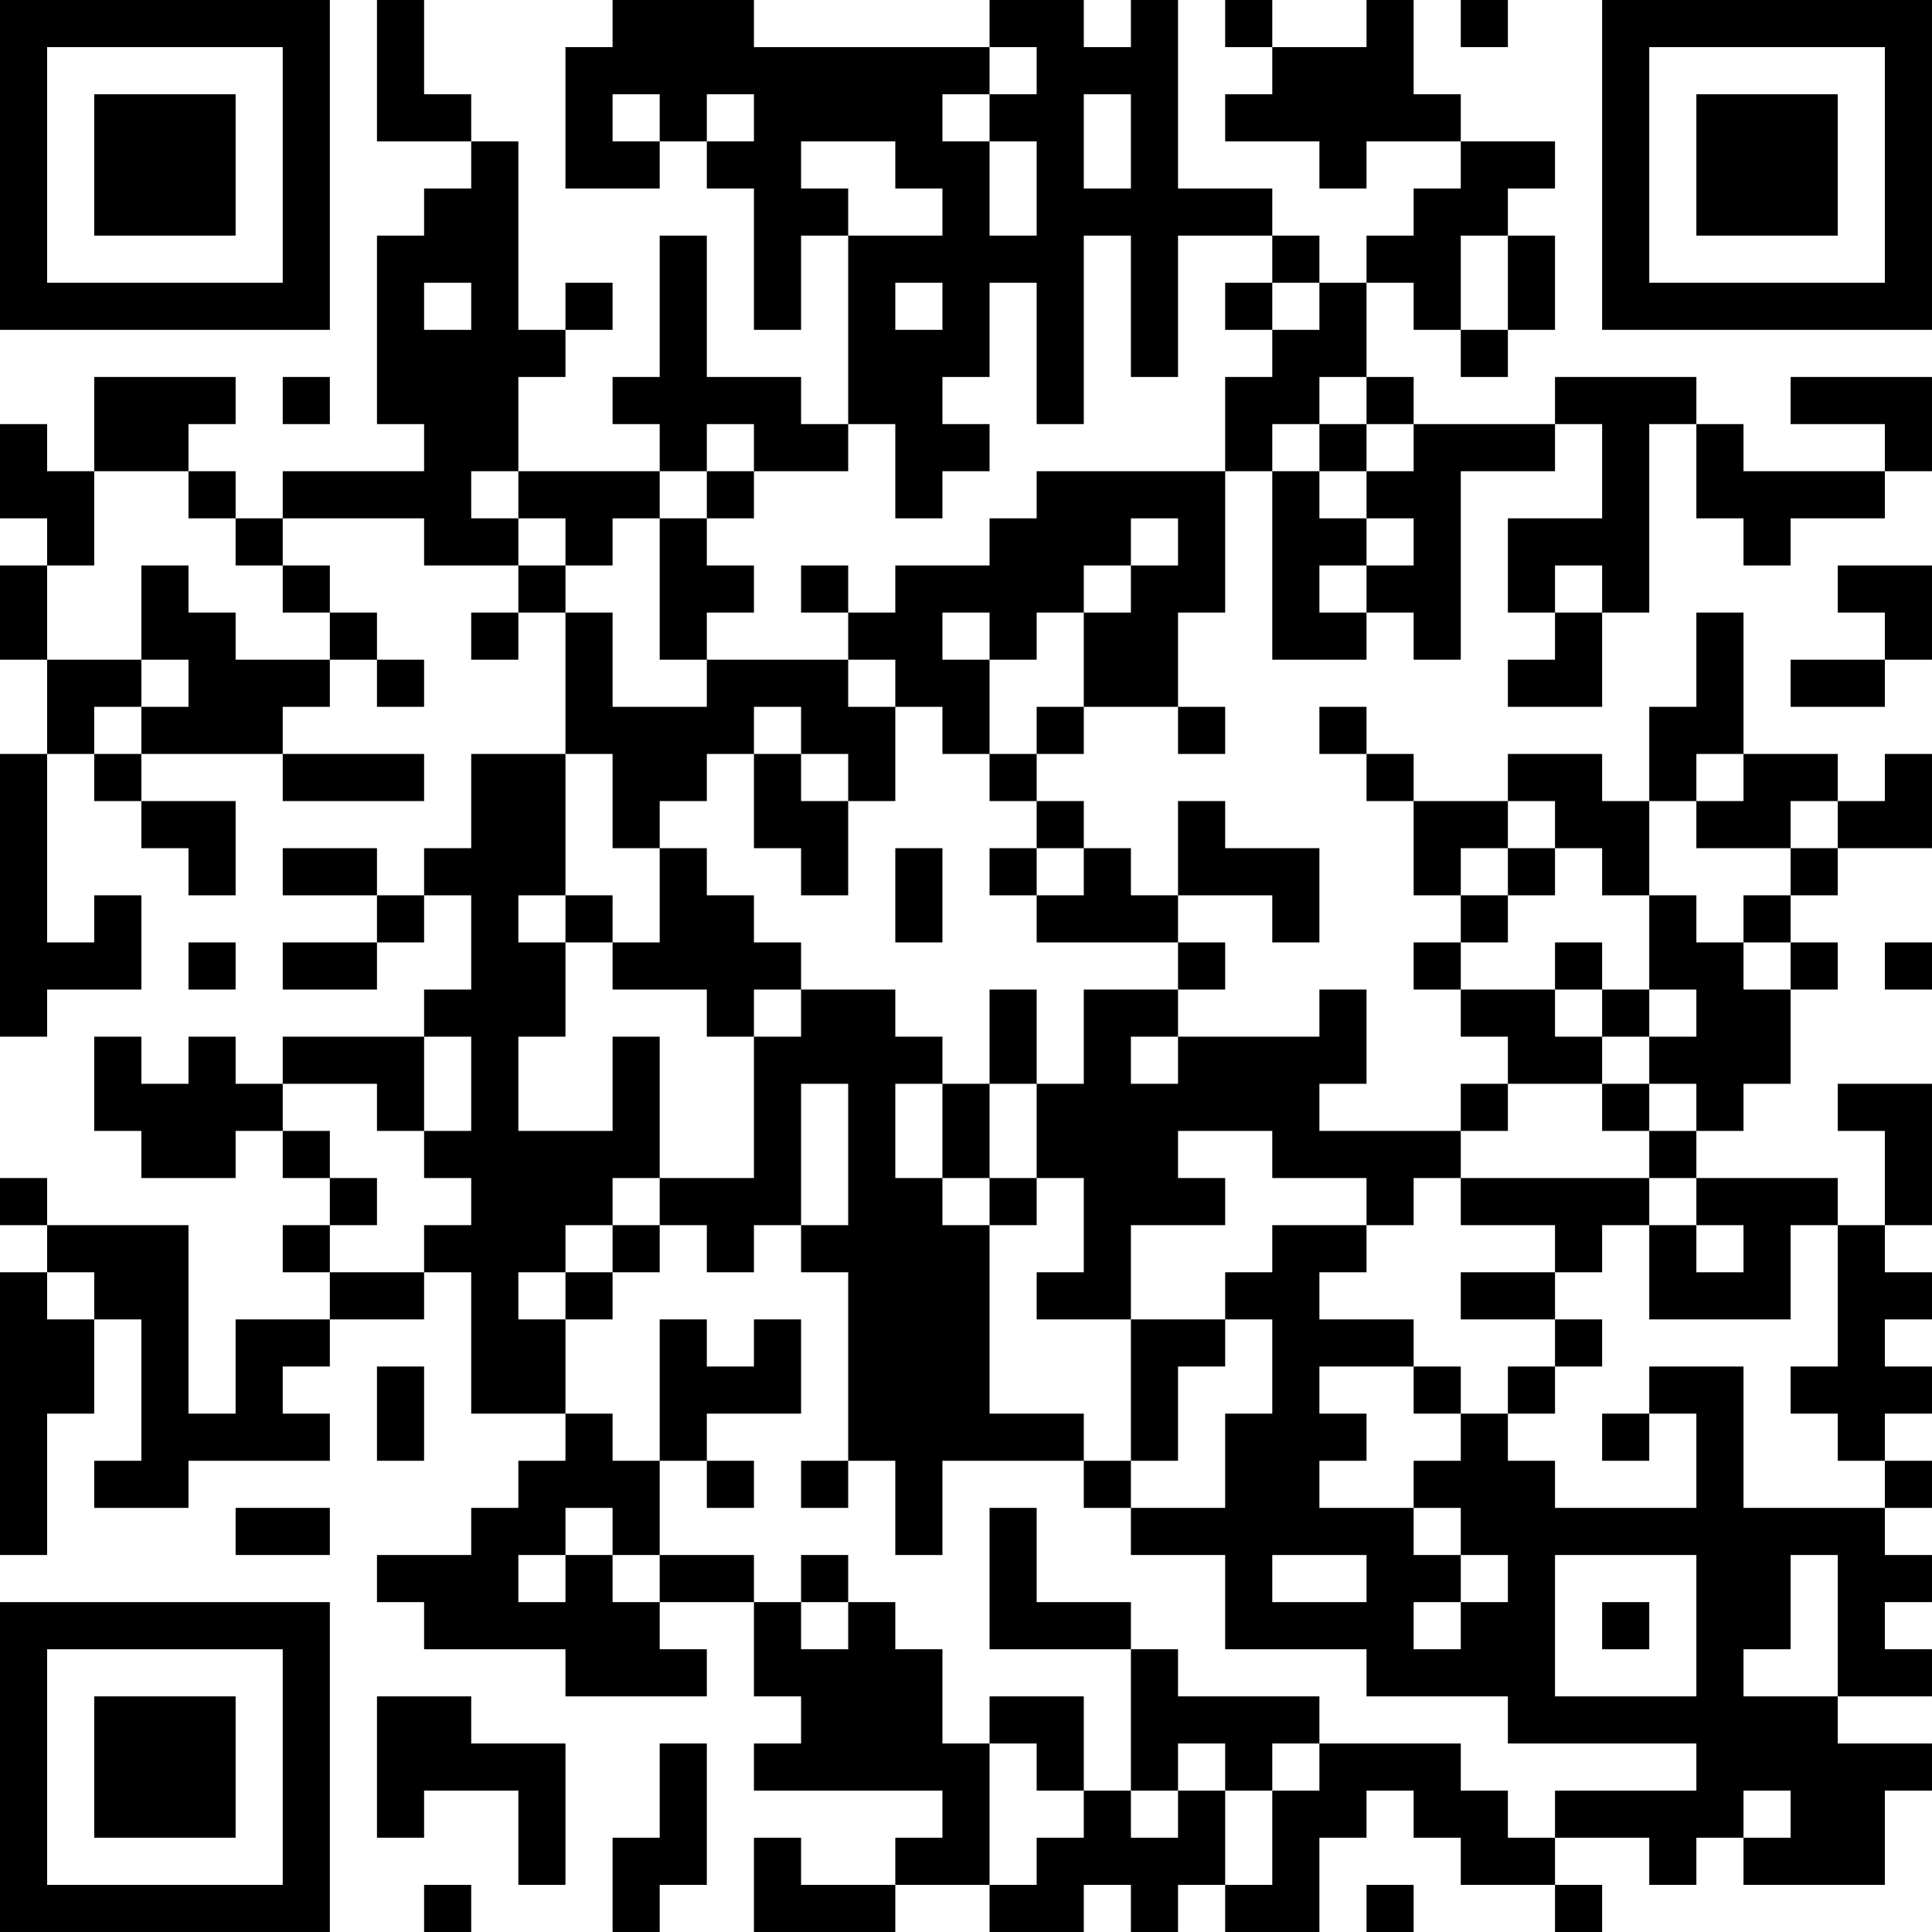 <?xml version="1.0" encoding="UTF-8"?>
<svg xmlns="http://www.w3.org/2000/svg" version="1.1" width="200" height="200" viewBox="0 0 200 200"><rect x="0" y="0" width="200" height="200" fill="#ffffff"/><g transform="scale(4.878)"><g transform="translate(0,0)"><path fill-rule="evenodd" d="M8 0L8 3L10 3L10 4L9 4L9 5L8 5L8 9L9 9L9 10L6 10L6 11L5 11L5 10L4 10L4 9L5 9L5 8L2 8L2 10L1 10L1 9L0 9L0 11L1 11L1 12L0 12L0 14L1 14L1 16L0 16L0 22L1 22L1 21L3 21L3 19L2 19L2 20L1 20L1 16L2 16L2 17L3 17L3 18L4 18L4 19L5 19L5 17L3 17L3 16L6 16L6 17L9 17L9 16L6 16L6 15L7 15L7 14L8 14L8 15L9 15L9 14L8 14L8 13L7 13L7 12L6 12L6 11L9 11L9 12L11 12L11 13L10 13L10 14L11 14L11 13L12 13L12 16L10 16L10 18L9 18L9 19L8 19L8 18L6 18L6 19L8 19L8 20L6 20L6 21L8 21L8 20L9 20L9 19L10 19L10 21L9 21L9 22L6 22L6 23L5 23L5 22L4 22L4 23L3 23L3 22L2 22L2 24L3 24L3 25L5 25L5 24L6 24L6 25L7 25L7 26L6 26L6 27L7 27L7 28L5 28L5 30L4 30L4 26L1 26L1 25L0 25L0 26L1 26L1 27L0 27L0 33L1 33L1 30L2 30L2 28L3 28L3 31L2 31L2 32L4 32L4 31L7 31L7 30L6 30L6 29L7 29L7 28L9 28L9 27L10 27L10 30L12 30L12 31L11 31L11 32L10 32L10 33L8 33L8 34L9 34L9 35L12 35L12 36L15 36L15 35L14 35L14 34L16 34L16 36L17 36L17 37L16 37L16 38L20 38L20 39L19 39L19 40L17 40L17 39L16 39L16 41L19 41L19 40L21 40L21 41L23 41L23 40L24 40L24 41L25 41L25 40L26 40L26 41L28 41L28 39L29 39L29 38L30 38L30 39L31 39L31 40L33 40L33 41L34 41L34 40L33 40L33 39L35 39L35 40L36 40L36 39L37 39L37 40L40 40L40 38L41 38L41 37L39 37L39 36L41 36L41 35L40 35L40 34L41 34L41 33L40 33L40 32L41 32L41 31L40 31L40 30L41 30L41 29L40 29L40 28L41 28L41 27L40 27L40 26L41 26L41 23L39 23L39 24L40 24L40 26L39 26L39 25L36 25L36 24L37 24L37 23L38 23L38 21L39 21L39 20L38 20L38 19L39 19L39 18L41 18L41 16L40 16L40 17L39 17L39 16L37 16L37 13L36 13L36 15L35 15L35 17L34 17L34 16L32 16L32 17L30 17L30 16L29 16L29 15L28 15L28 16L29 16L29 17L30 17L30 19L31 19L31 20L30 20L30 21L31 21L31 22L32 22L32 23L31 23L31 24L28 24L28 23L29 23L29 21L28 21L28 22L25 22L25 21L26 21L26 20L25 20L25 19L27 19L27 20L28 20L28 18L26 18L26 17L25 17L25 19L24 19L24 18L23 18L23 17L22 17L22 16L23 16L23 15L25 15L25 16L26 16L26 15L25 15L25 13L26 13L26 10L27 10L27 14L29 14L29 13L30 13L30 14L31 14L31 10L33 10L33 9L34 9L34 11L32 11L32 13L33 13L33 14L32 14L32 15L34 15L34 13L35 13L35 9L36 9L36 11L37 11L37 12L38 12L38 11L40 11L40 10L41 10L41 8L38 8L38 9L40 9L40 10L37 10L37 9L36 9L36 8L33 8L33 9L30 9L30 8L29 8L29 6L30 6L30 7L31 7L31 8L32 8L32 7L33 7L33 5L32 5L32 4L33 4L33 3L31 3L31 2L30 2L30 0L29 0L29 1L27 1L27 0L26 0L26 1L27 1L27 2L26 2L26 3L28 3L28 4L29 4L29 3L31 3L31 4L30 4L30 5L29 5L29 6L28 6L28 5L27 5L27 4L25 4L25 0L24 0L24 1L23 1L23 0L21 0L21 1L16 1L16 0L13 0L13 1L12 1L12 4L14 4L14 3L15 3L15 4L16 4L16 7L17 7L17 5L18 5L18 9L17 9L17 8L15 8L15 5L14 5L14 8L13 8L13 9L14 9L14 10L11 10L11 8L12 8L12 7L13 7L13 6L12 6L12 7L11 7L11 3L10 3L10 2L9 2L9 0ZM31 0L31 1L32 1L32 0ZM21 1L21 2L20 2L20 3L21 3L21 5L22 5L22 3L21 3L21 2L22 2L22 1ZM13 2L13 3L14 3L14 2ZM15 2L15 3L16 3L16 2ZM23 2L23 4L24 4L24 2ZM17 3L17 4L18 4L18 5L20 5L20 4L19 4L19 3ZM23 5L23 9L22 9L22 6L21 6L21 8L20 8L20 9L21 9L21 10L20 10L20 11L19 11L19 9L18 9L18 10L16 10L16 9L15 9L15 10L14 10L14 11L13 11L13 12L12 12L12 11L11 11L11 10L10 10L10 11L11 11L11 12L12 12L12 13L13 13L13 15L15 15L15 14L18 14L18 15L19 15L19 17L18 17L18 16L17 16L17 15L16 15L16 16L15 16L15 17L14 17L14 18L13 18L13 16L12 16L12 19L11 19L11 20L12 20L12 22L11 22L11 24L13 24L13 22L14 22L14 25L13 25L13 26L12 26L12 27L11 27L11 28L12 28L12 30L13 30L13 31L14 31L14 33L13 33L13 32L12 32L12 33L11 33L11 34L12 34L12 33L13 33L13 34L14 34L14 33L16 33L16 34L17 34L17 35L18 35L18 34L19 34L19 35L20 35L20 37L21 37L21 40L22 40L22 39L23 39L23 38L24 38L24 39L25 39L25 38L26 38L26 40L27 40L27 38L28 38L28 37L31 37L31 38L32 38L32 39L33 39L33 38L36 38L36 37L32 37L32 36L29 36L29 35L26 35L26 33L24 33L24 32L26 32L26 30L27 30L27 28L26 28L26 27L27 27L27 26L29 26L29 27L28 27L28 28L30 28L30 29L28 29L28 30L29 30L29 31L28 31L28 32L30 32L30 33L31 33L31 34L30 34L30 35L31 35L31 34L32 34L32 33L31 33L31 32L30 32L30 31L31 31L31 30L32 30L32 31L33 31L33 32L36 32L36 30L35 30L35 29L37 29L37 32L40 32L40 31L39 31L39 30L38 30L38 29L39 29L39 26L38 26L38 28L35 28L35 26L36 26L36 27L37 27L37 26L36 26L36 25L35 25L35 24L36 24L36 23L35 23L35 22L36 22L36 21L35 21L35 19L36 19L36 20L37 20L37 21L38 21L38 20L37 20L37 19L38 19L38 18L39 18L39 17L38 17L38 18L36 18L36 17L37 17L37 16L36 16L36 17L35 17L35 19L34 19L34 18L33 18L33 17L32 17L32 18L31 18L31 19L32 19L32 20L31 20L31 21L33 21L33 22L34 22L34 23L32 23L32 24L31 24L31 25L30 25L30 26L29 26L29 25L27 25L27 24L25 24L25 25L26 25L26 26L24 26L24 28L22 28L22 27L23 27L23 25L22 25L22 23L23 23L23 21L25 21L25 20L22 20L22 19L23 19L23 18L22 18L22 17L21 17L21 16L22 16L22 15L23 15L23 13L24 13L24 12L25 12L25 11L24 11L24 12L23 12L23 13L22 13L22 14L21 14L21 13L20 13L20 14L21 14L21 16L20 16L20 15L19 15L19 14L18 14L18 13L19 13L19 12L21 12L21 11L22 11L22 10L26 10L26 8L27 8L27 7L28 7L28 6L27 6L27 5L25 5L25 8L24 8L24 5ZM31 5L31 7L32 7L32 5ZM9 6L9 7L10 7L10 6ZM19 6L19 7L20 7L20 6ZM26 6L26 7L27 7L27 6ZM6 8L6 9L7 9L7 8ZM28 8L28 9L27 9L27 10L28 10L28 11L29 11L29 12L28 12L28 13L29 13L29 12L30 12L30 11L29 11L29 10L30 10L30 9L29 9L29 8ZM28 9L28 10L29 10L29 9ZM2 10L2 12L1 12L1 14L3 14L3 15L2 15L2 16L3 16L3 15L4 15L4 14L3 14L3 12L4 12L4 13L5 13L5 14L7 14L7 13L6 13L6 12L5 12L5 11L4 11L4 10ZM15 10L15 11L14 11L14 14L15 14L15 13L16 13L16 12L15 12L15 11L16 11L16 10ZM17 12L17 13L18 13L18 12ZM33 12L33 13L34 13L34 12ZM39 12L39 13L40 13L40 14L38 14L38 15L40 15L40 14L41 14L41 12ZM16 16L16 18L17 18L17 19L18 19L18 17L17 17L17 16ZM14 18L14 20L13 20L13 19L12 19L12 20L13 20L13 21L15 21L15 22L16 22L16 25L14 25L14 26L13 26L13 27L12 27L12 28L13 28L13 27L14 27L14 26L15 26L15 27L16 27L16 26L17 26L17 27L18 27L18 31L17 31L17 32L18 32L18 31L19 31L19 33L20 33L20 31L23 31L23 32L24 32L24 31L25 31L25 29L26 29L26 28L24 28L24 31L23 31L23 30L21 30L21 26L22 26L22 25L21 25L21 23L22 23L22 21L21 21L21 23L20 23L20 22L19 22L19 21L17 21L17 20L16 20L16 19L15 19L15 18ZM19 18L19 20L20 20L20 18ZM21 18L21 19L22 19L22 18ZM32 18L32 19L33 19L33 18ZM4 20L4 21L5 21L5 20ZM33 20L33 21L34 21L34 22L35 22L35 21L34 21L34 20ZM40 20L40 21L41 21L41 20ZM16 21L16 22L17 22L17 21ZM9 22L9 24L8 24L8 23L6 23L6 24L7 24L7 25L8 25L8 26L7 26L7 27L9 27L9 26L10 26L10 25L9 25L9 24L10 24L10 22ZM24 22L24 23L25 23L25 22ZM17 23L17 26L18 26L18 23ZM19 23L19 25L20 25L20 26L21 26L21 25L20 25L20 23ZM34 23L34 24L35 24L35 23ZM31 25L31 26L33 26L33 27L31 27L31 28L33 28L33 29L32 29L32 30L33 30L33 29L34 29L34 28L33 28L33 27L34 27L34 26L35 26L35 25ZM1 27L1 28L2 28L2 27ZM14 28L14 31L15 31L15 32L16 32L16 31L15 31L15 30L17 30L17 28L16 28L16 29L15 29L15 28ZM8 29L8 31L9 31L9 29ZM30 29L30 30L31 30L31 29ZM34 30L34 31L35 31L35 30ZM5 32L5 33L7 33L7 32ZM21 32L21 35L24 35L24 38L25 38L25 37L26 37L26 38L27 38L27 37L28 37L28 36L25 36L25 35L24 35L24 34L22 34L22 32ZM17 33L17 34L18 34L18 33ZM27 33L27 34L29 34L29 33ZM33 33L33 36L36 36L36 33ZM38 33L38 35L37 35L37 36L39 36L39 33ZM34 34L34 35L35 35L35 34ZM8 36L8 39L9 39L9 38L11 38L11 40L12 40L12 37L10 37L10 36ZM21 36L21 37L22 37L22 38L23 38L23 36ZM14 37L14 39L13 39L13 41L14 41L14 40L15 40L15 37ZM37 38L37 39L38 39L38 38ZM9 40L9 41L10 41L10 40ZM29 40L29 41L30 41L30 40ZM0 0L0 7L7 7L7 0ZM1 1L1 6L6 6L6 1ZM2 2L2 5L5 5L5 2ZM34 0L34 7L41 7L41 0ZM35 1L35 6L40 6L40 1ZM36 2L36 5L39 5L39 2ZM0 34L0 41L7 41L7 34ZM1 35L1 40L6 40L6 35ZM2 36L2 39L5 39L5 36Z" fill="#000000"/></g></g></svg>
